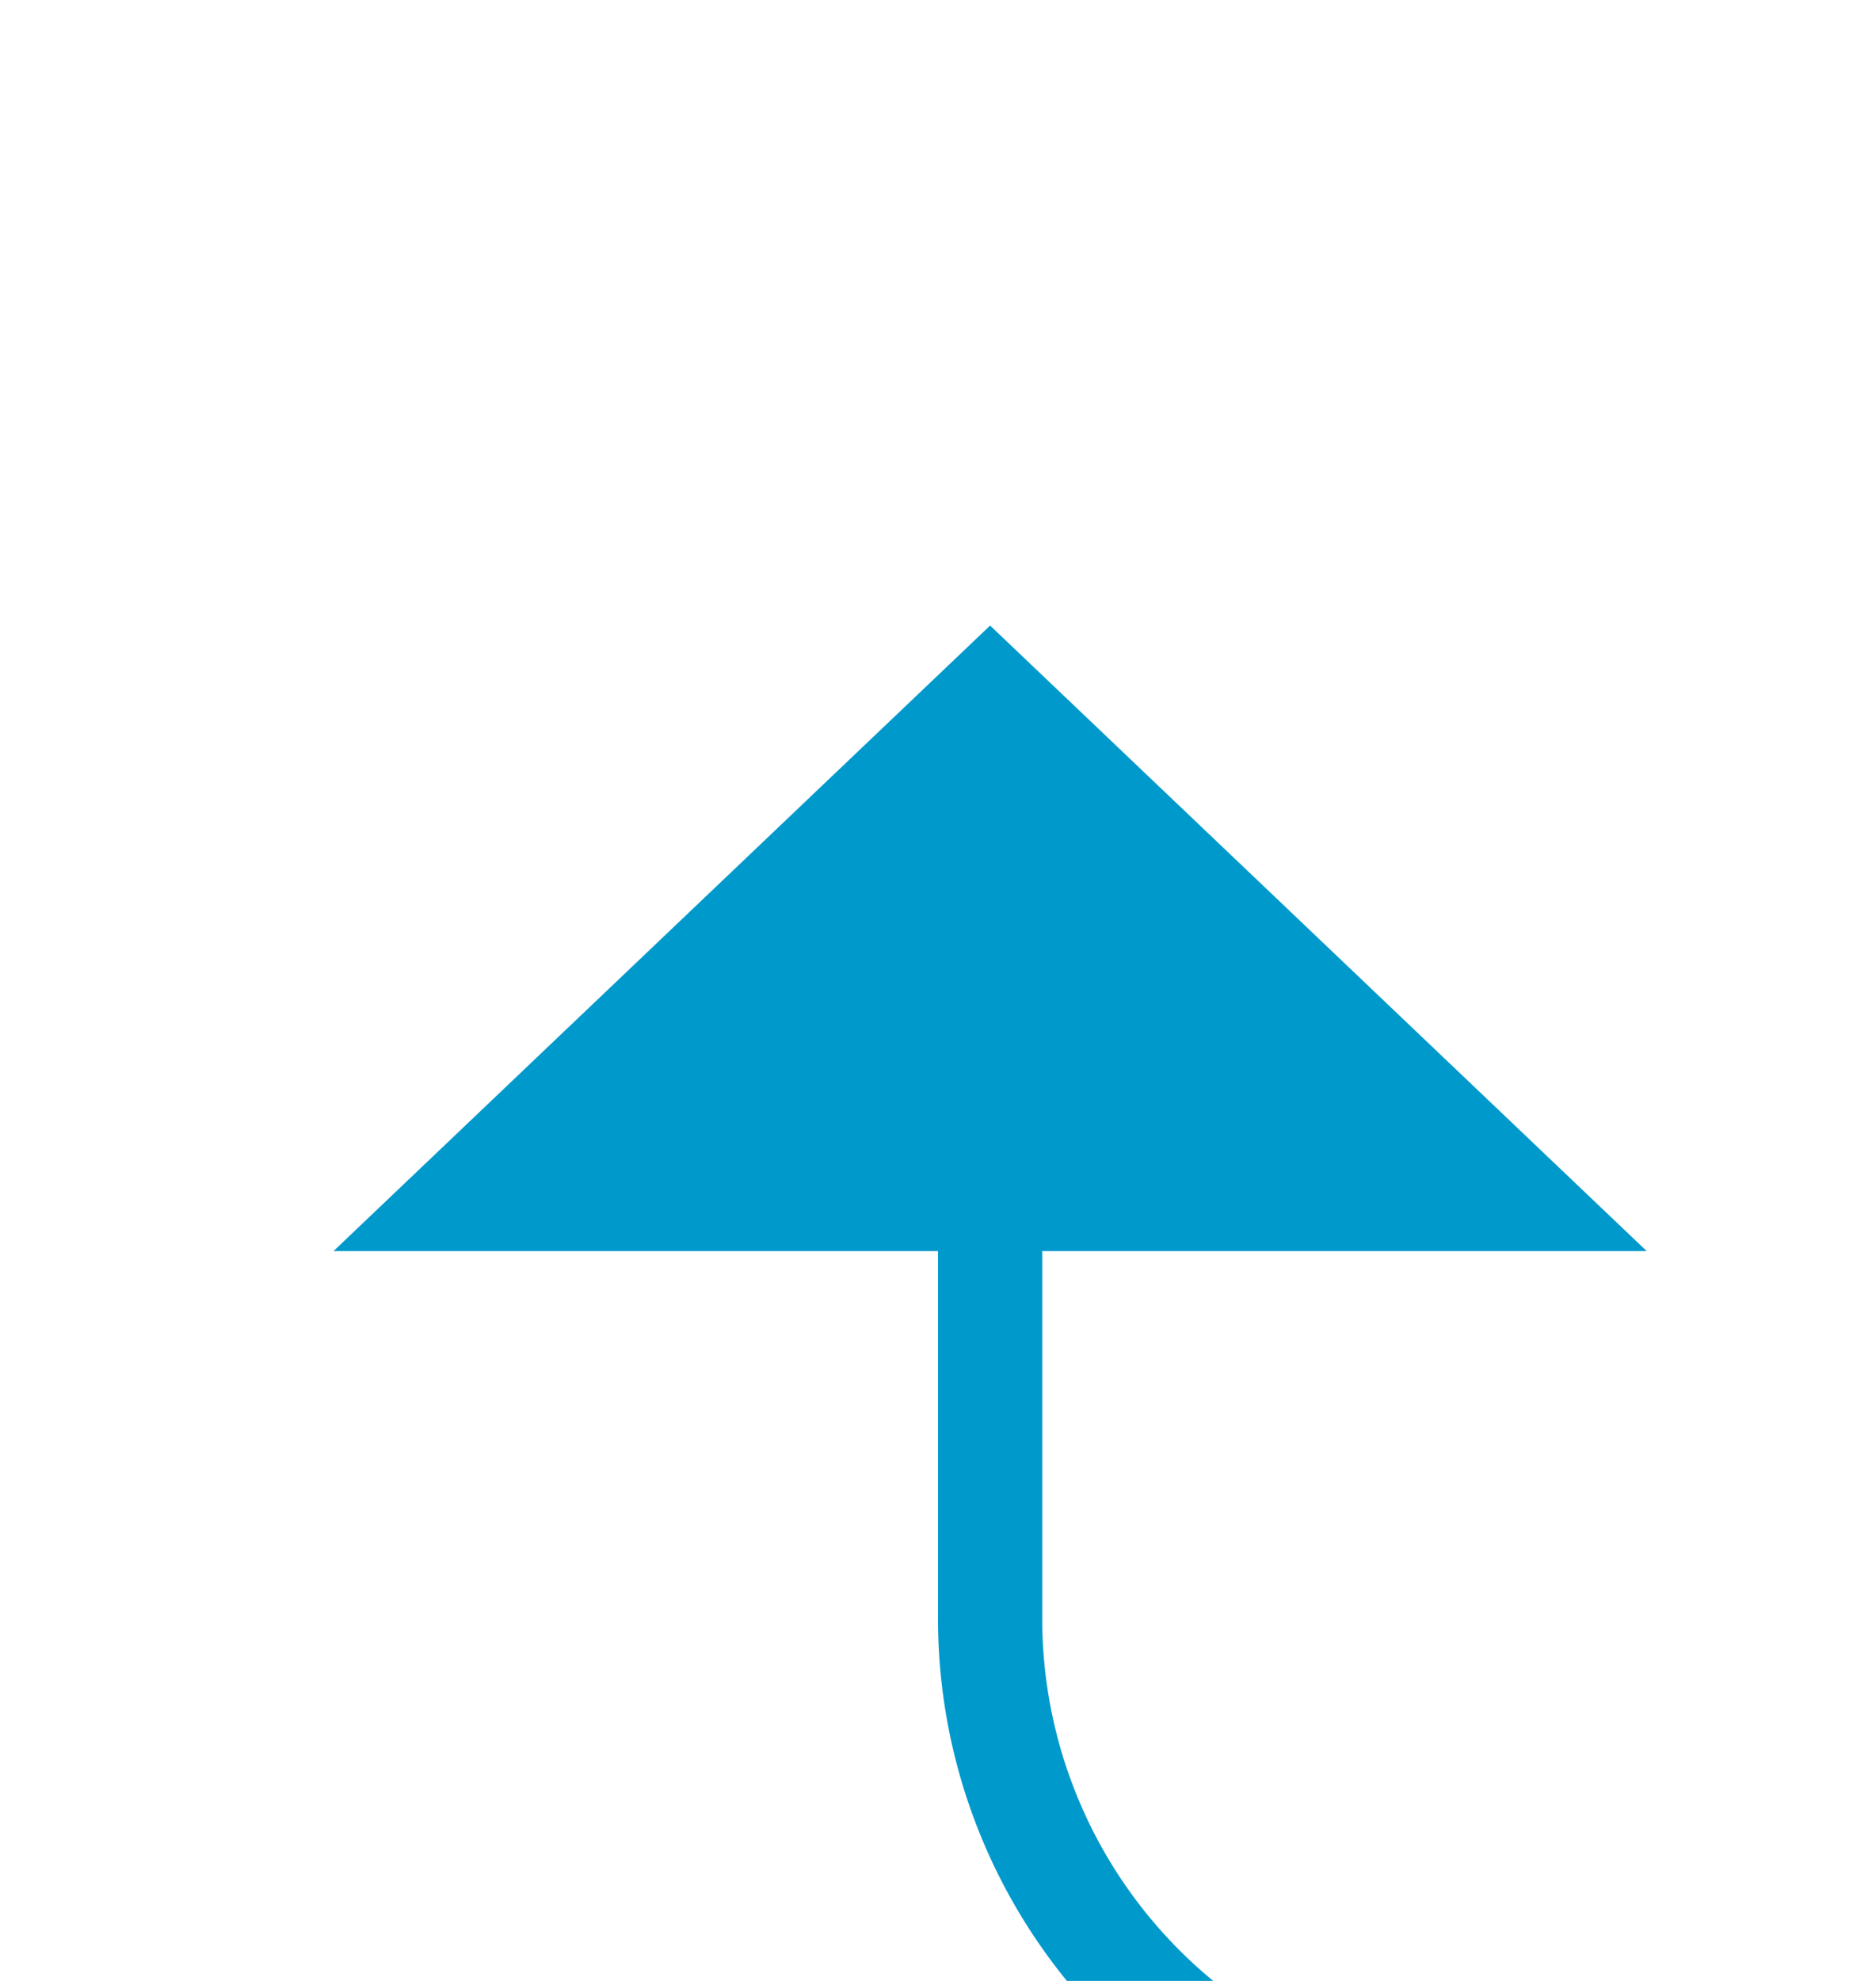 ﻿<?xml version="1.0" encoding="utf-8"?>
<svg version="1.1" xmlns:xlink="http://www.w3.org/1999/xlink" width="18px" height="19px" preserveAspectRatio="xMidYMin meet" viewBox="1908 520  16 19" xmlns="http://www.w3.org/2000/svg">
  <path d="M 2239.5 526  L 2239.5 535  A 5 5 0 0 1 2234.5 540.5 L 1921 540.5  A 5 5 0 0 1 1916.5 535.5 L 1916.5 531  " stroke-width="1" stroke="#0099cc" fill="none" />
  <path d="M 1922.8 532  L 1916.5 526  L 1910.2 532  L 1922.8 532  Z " fill-rule="nonzero" fill="#0099cc" stroke="none" />
</svg>